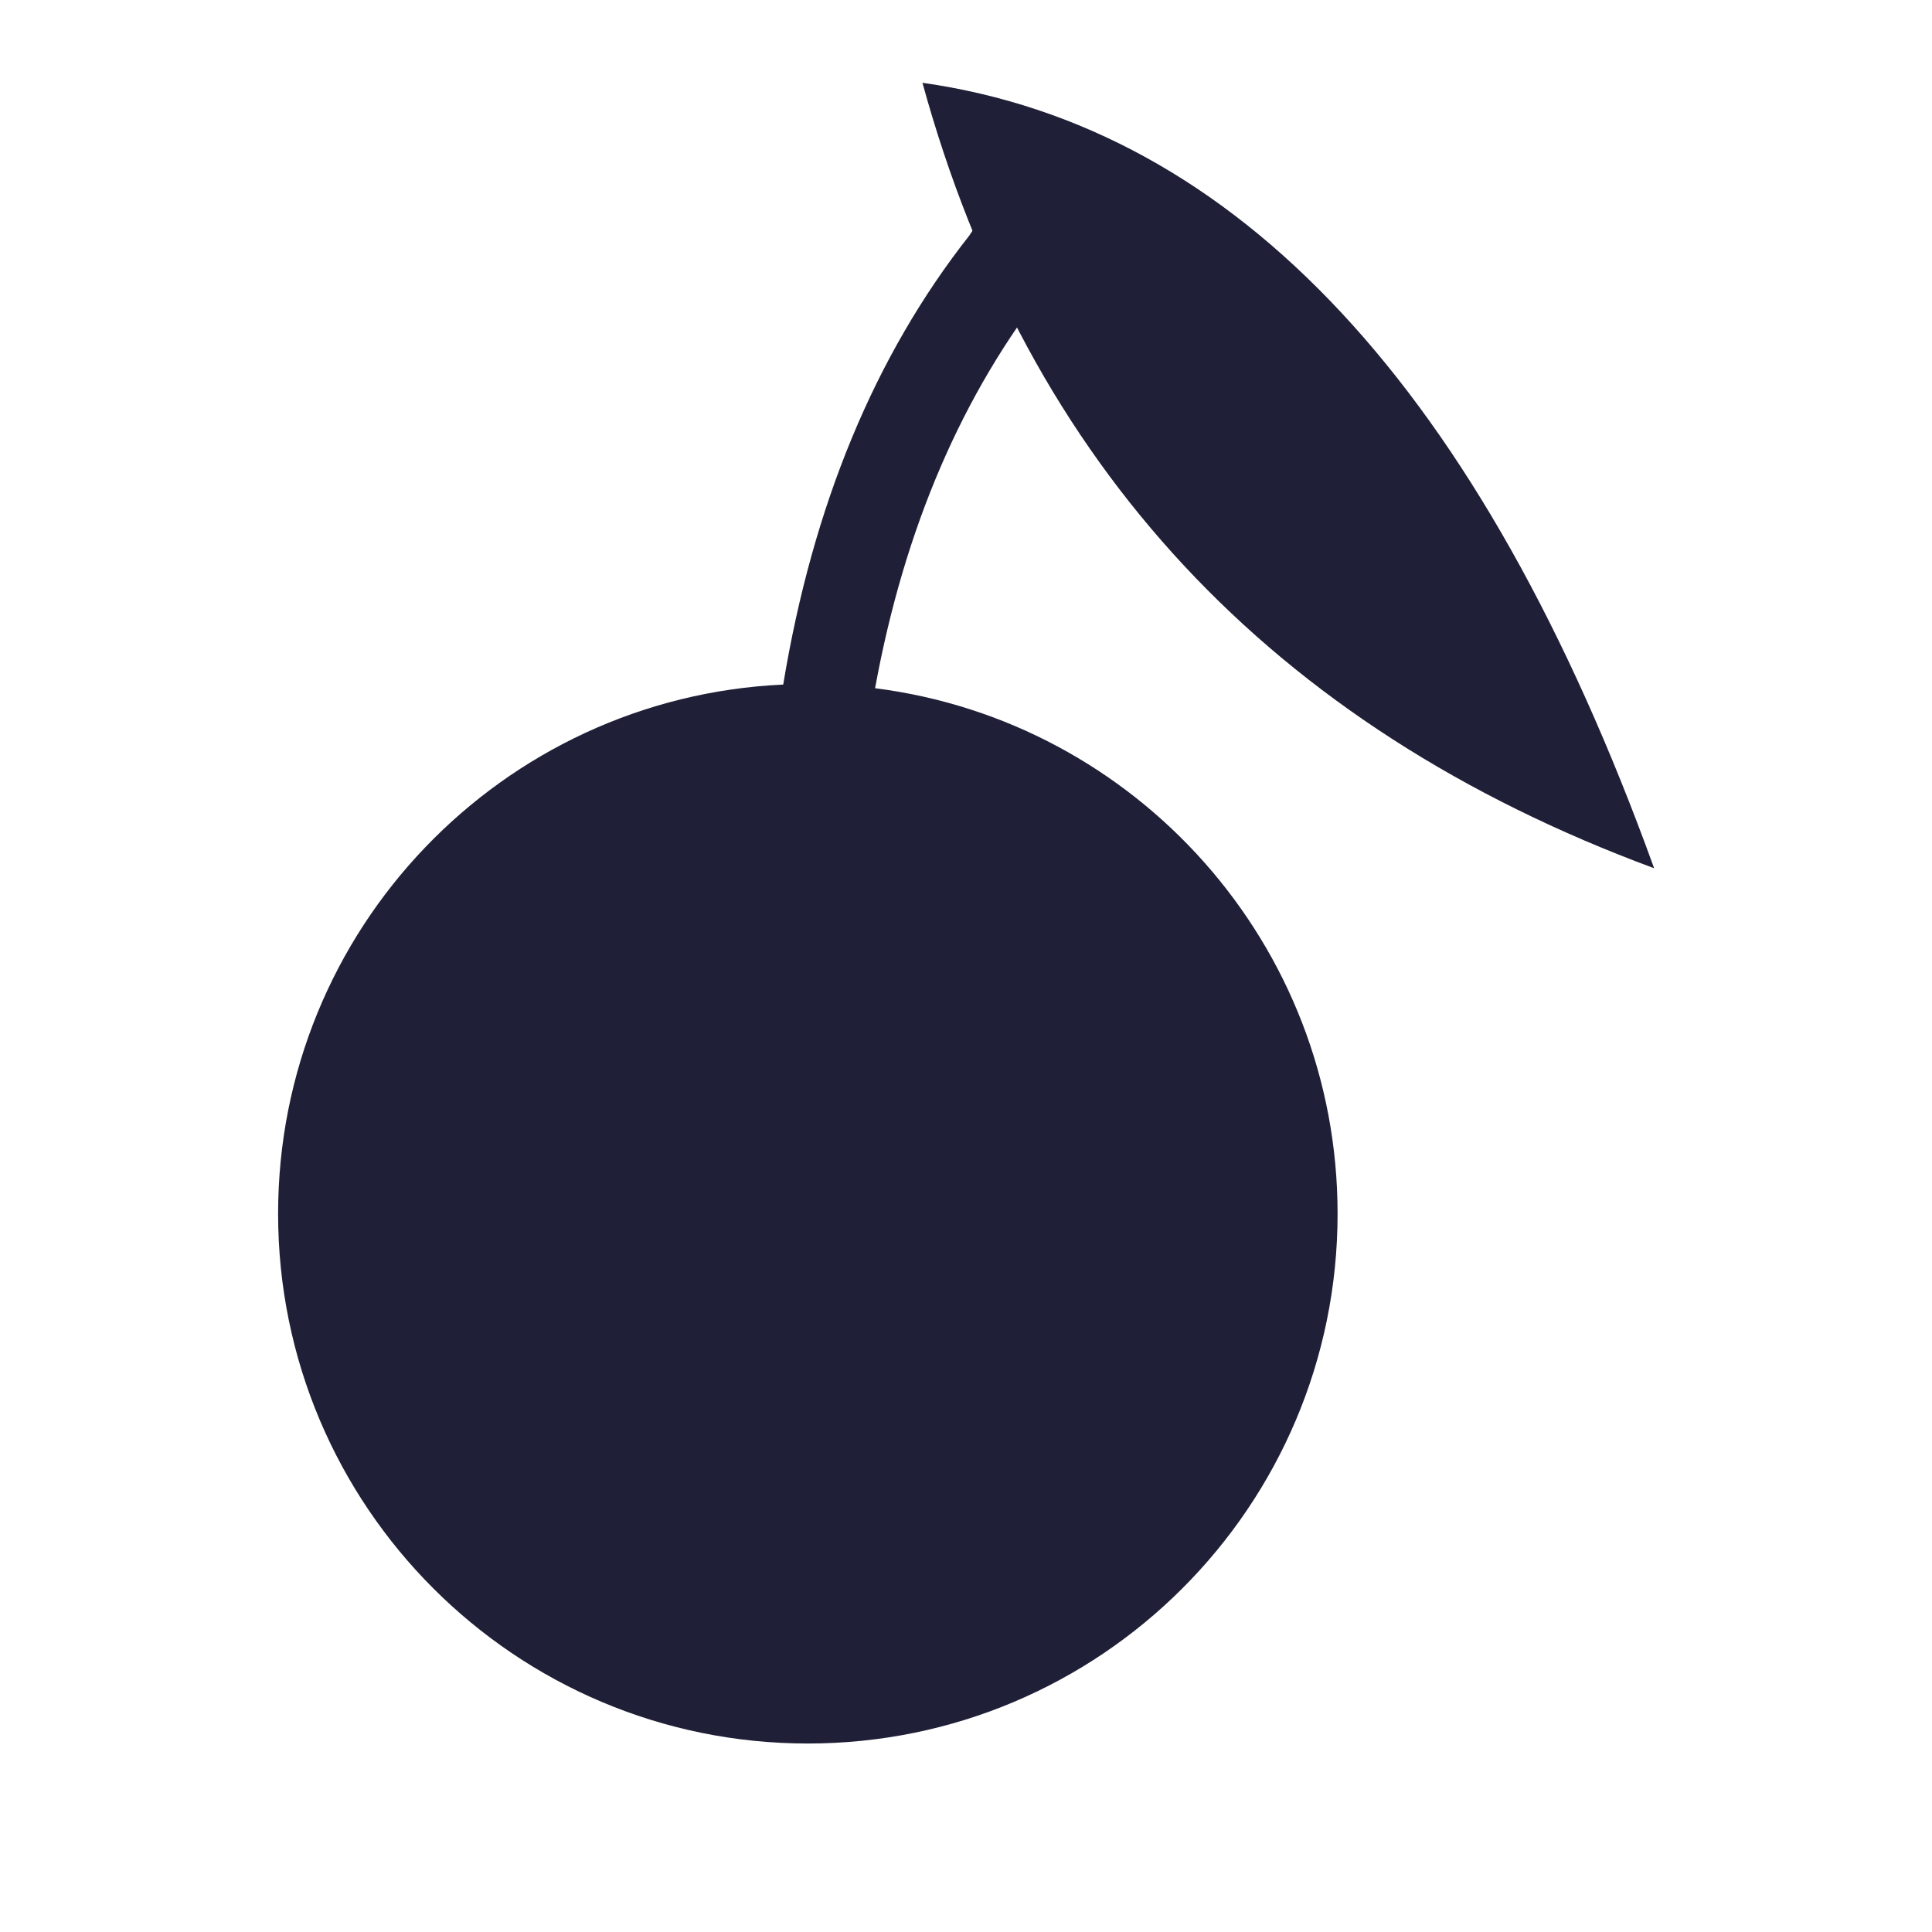 <svg xmlns="http://www.w3.org/2000/svg" xmlns:xlink="http://www.w3.org/1999/xlink" fill="none" version="1.1" width="18" height="18" viewBox="0 0 18 18"><defs><clipPath id="master_svg0_760_006236"><rect x="0" y="0" width="18" height="18" rx="0"/></clipPath><clipPath id="master_svg1_760_006243"><rect x="0" y="0" width="18" height="18" rx="0"/></clipPath></defs><g clip-path="url(#master_svg0_760_006236)"><g clip-path="url(#master_svg1_760_006243)"><g><path d="M7.297,6.378Q7.711,3.872,9.029,2.197Q9.358,1.687,9.776,1.542Q9.922,1.432,10.096,1.45Q10.269,1.469,10.378,1.614Q10.488,1.76,10.46,1.924Q10.433,2.088,10.305,2.197Q9.995,2.288,9.776,2.643Q8.562,4.174,8.153,6.412C10.583,6.72,12.462,8.795,12.462,11.308C12.462,14.034,10.252,16.244,7.526,16.244C4.801,16.244,2.591,14.034,2.591,11.308C2.591,8.659,4.677,6.498,7.297,6.378Z" fill-rule="evenodd" fill="#1F2037" fill-opacity="1"/></g><g transform="matrix(0.94,-0.34,0.34,0.94,0.241,2.954)"><path d="M8.601,0.789Q8.164,6.311,12.524,9.993Q12.525,2.872,8.601,0.789Z" fill="#1F2037" fill-opacity="1"/></g></g></g></svg>